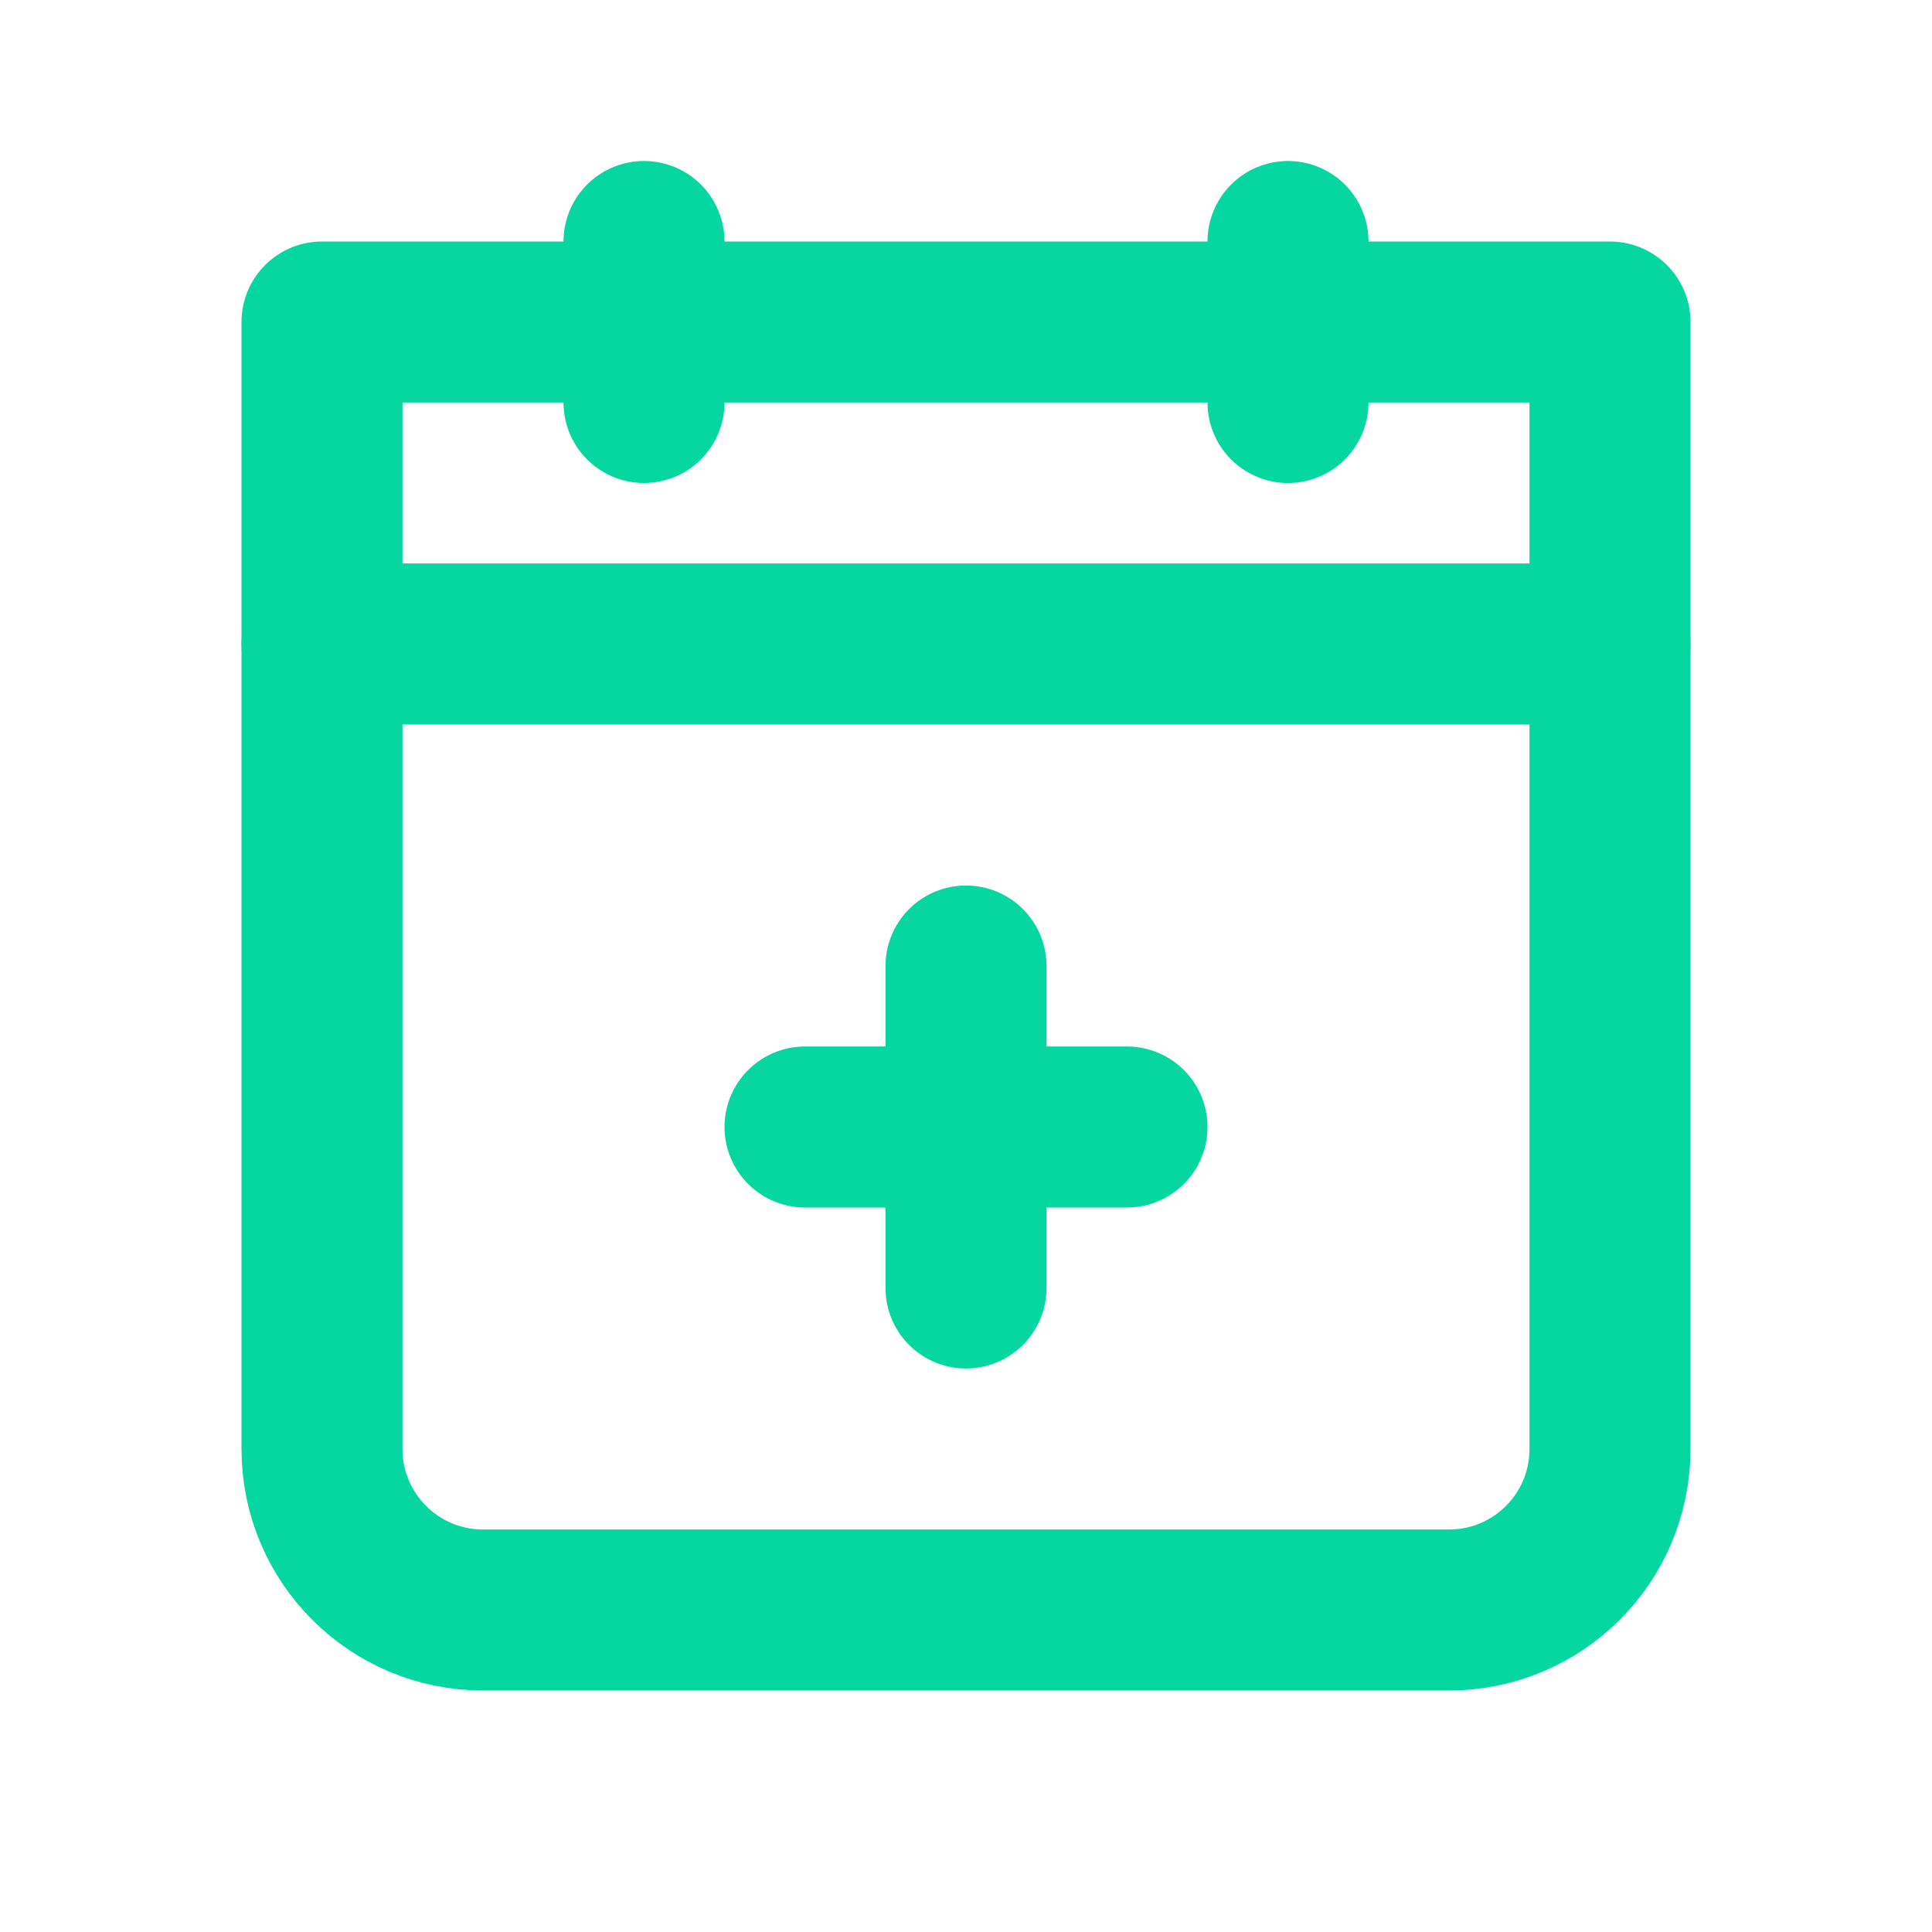 <svg width="24" height="24" viewBox="0 0 24 24" fill="none" xmlns="http://www.w3.org/2000/svg">
<path d="M4 4H20V18C20 19.105 19.105 20 18 20H6C4.895 20 4 19.105 4 18V4Z" stroke="#06D6A0" stroke-width="2" stroke-linecap="round" stroke-linejoin="round"/>
<path d="M12 12V16" stroke="#06D6A0" stroke-width="2" stroke-linecap="round" stroke-linejoin="round"/>
<path d="M10 14H14" stroke="#06D6A0" stroke-width="2" stroke-linecap="round" stroke-linejoin="round"/>
<path d="M4 8H20" stroke="#06D6A0" stroke-width="2" stroke-linecap="round" stroke-linejoin="round"/>
<path d="M16 3V5" stroke="#06D6A0" stroke-width="2" stroke-linecap="round" stroke-linejoin="round"/>
<path d="M8 3V5" stroke="#06D6A0" stroke-width="2" stroke-linecap="round" stroke-linejoin="round"/>
</svg>
